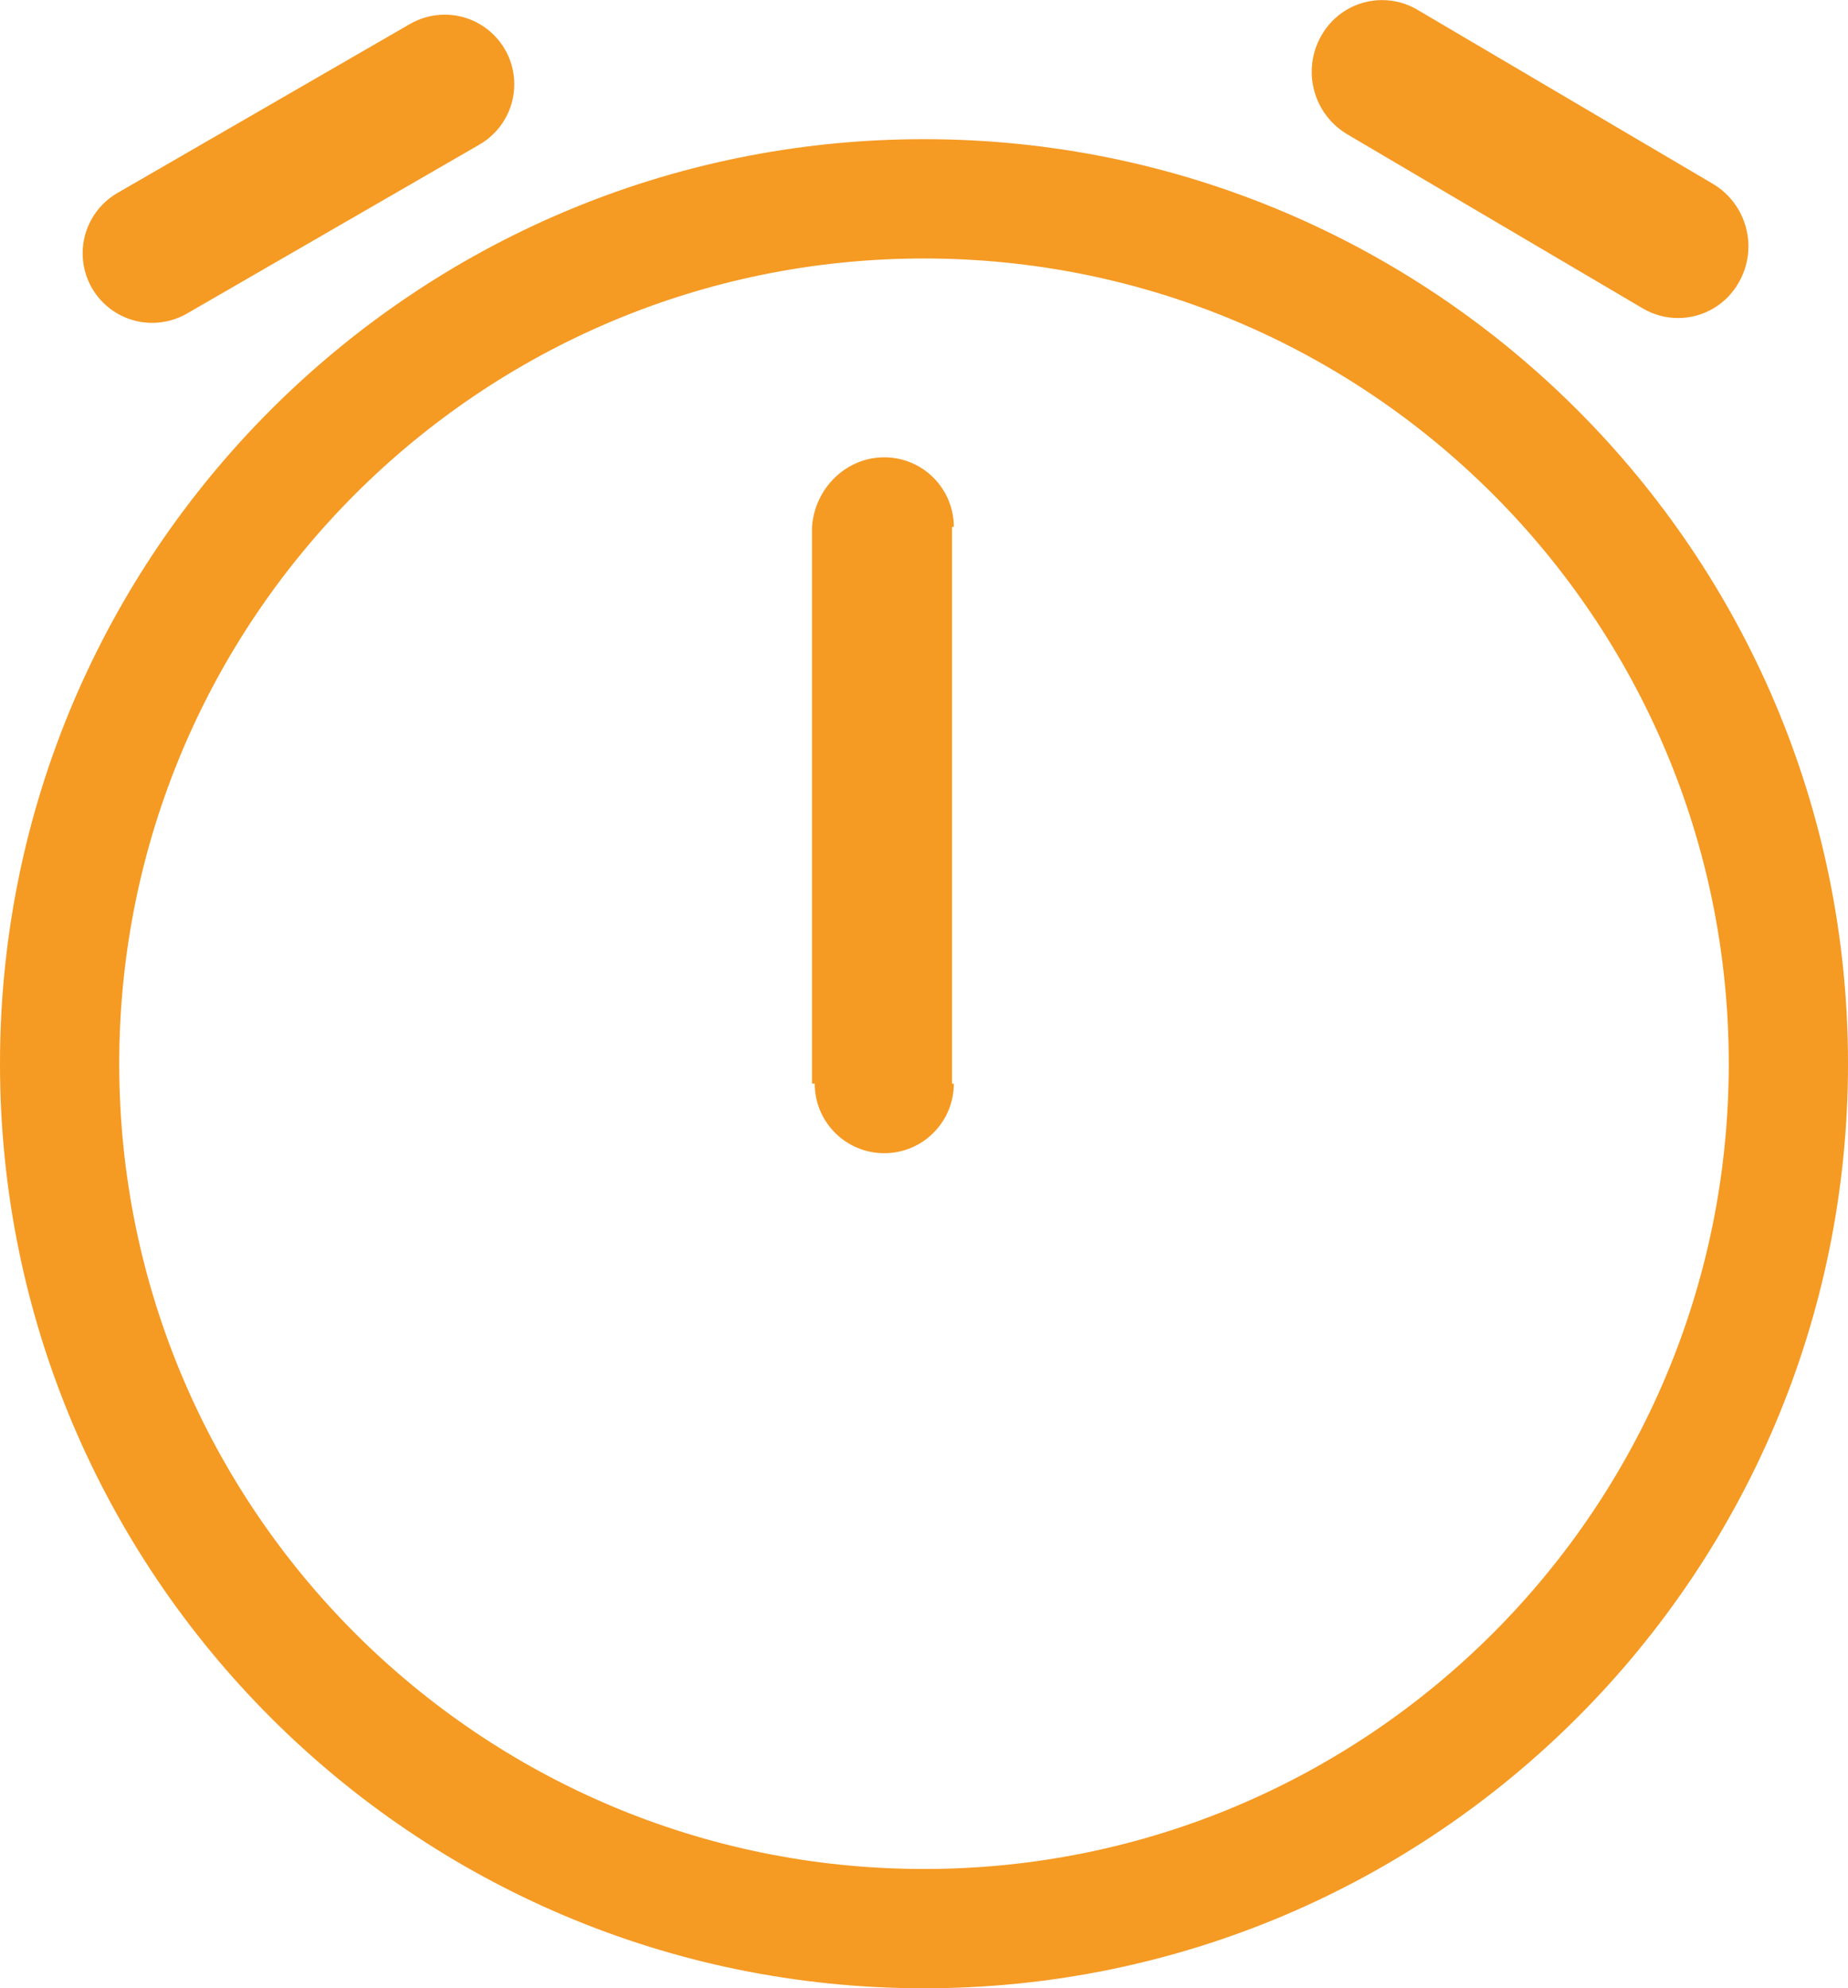 ﻿<?xml version="1.0" encoding="utf-8"?>
<svg version="1.1" xmlns:xlink="http://www.w3.org/1999/xlink" width="66px" height="71px" xmlns="http://www.w3.org/2000/svg">
  <g transform="matrix(1 0 0 1 -812 -1247 )">
    <path d="M 59.932 11.357  C 59.49 11.357  59.057 11.239  58.676 11.016  L 48.102 4.787  C 46.897 4.06  46.491 2.506  47.186 1.282  C 47.624 0.493  48.456 0.003  49.359 0.003  C 49.8 0.003  50.233 0.12  50.614 0.344  L 61.188 6.573  C 62.393 7.299  62.8 8.854  62.104 10.077  C 61.666 10.867  60.834 11.357  59.932 11.357  Z M 33 4.97  C 51.225 4.97  66 19.751  66 37.985  C 66 56.219  51.225 71  33 71  C 14.775 71  0 56.219  0 37.985  C 0 19.751  14.775 4.97  33 4.97  Z M 33 9.23  C 17.126 9.23  4.258 22.104  4.258 37.985  C 4.258 53.866  17.126 66.74  33 66.74  C 48.874 66.74  61.742 53.866  61.742 37.985  C 61.742 22.104  48.874 9.23  33 9.23  Z M 31.581 41.18  C 30.209 41.18  29.097 40.067  29.097 38.695  C 29.097 38.695  29.097 38.695  29 38.695  L 29 18.815  C 29.097 17.443  30.209 16.33  31.581 16.33  C 32.952 16.33  34.065 17.443  34.065 18.815  C 34.065 18.815  34.065 18.815  34 18.815  L 34 38.695  C 34.065 38.695  34.065 38.695  34.065 38.695  C 34.065 40.067  32.952 41.18  31.581 41.18  Z M 18.367 3.009  C 18.367 3.903  17.888 4.728  17.111 5.17  L 6.663 11.205  C 6.289 11.417  5.866 11.529  5.435 11.529  C 4.064 11.529  2.952 10.417  2.952 9.044  C 2.952 8.162  3.419 7.347  4.179 6.9  L 14.627 0.865  C 15.008 0.642  15.442 0.524  15.883 0.524  C 17.255 0.524  18.367 1.637  18.367 3.009  Z " fill-rule="nonzero" fill="#f59a23" stroke="none" transform="matrix(1 0 0 1 812 1247 )" />
  </g>
</svg>